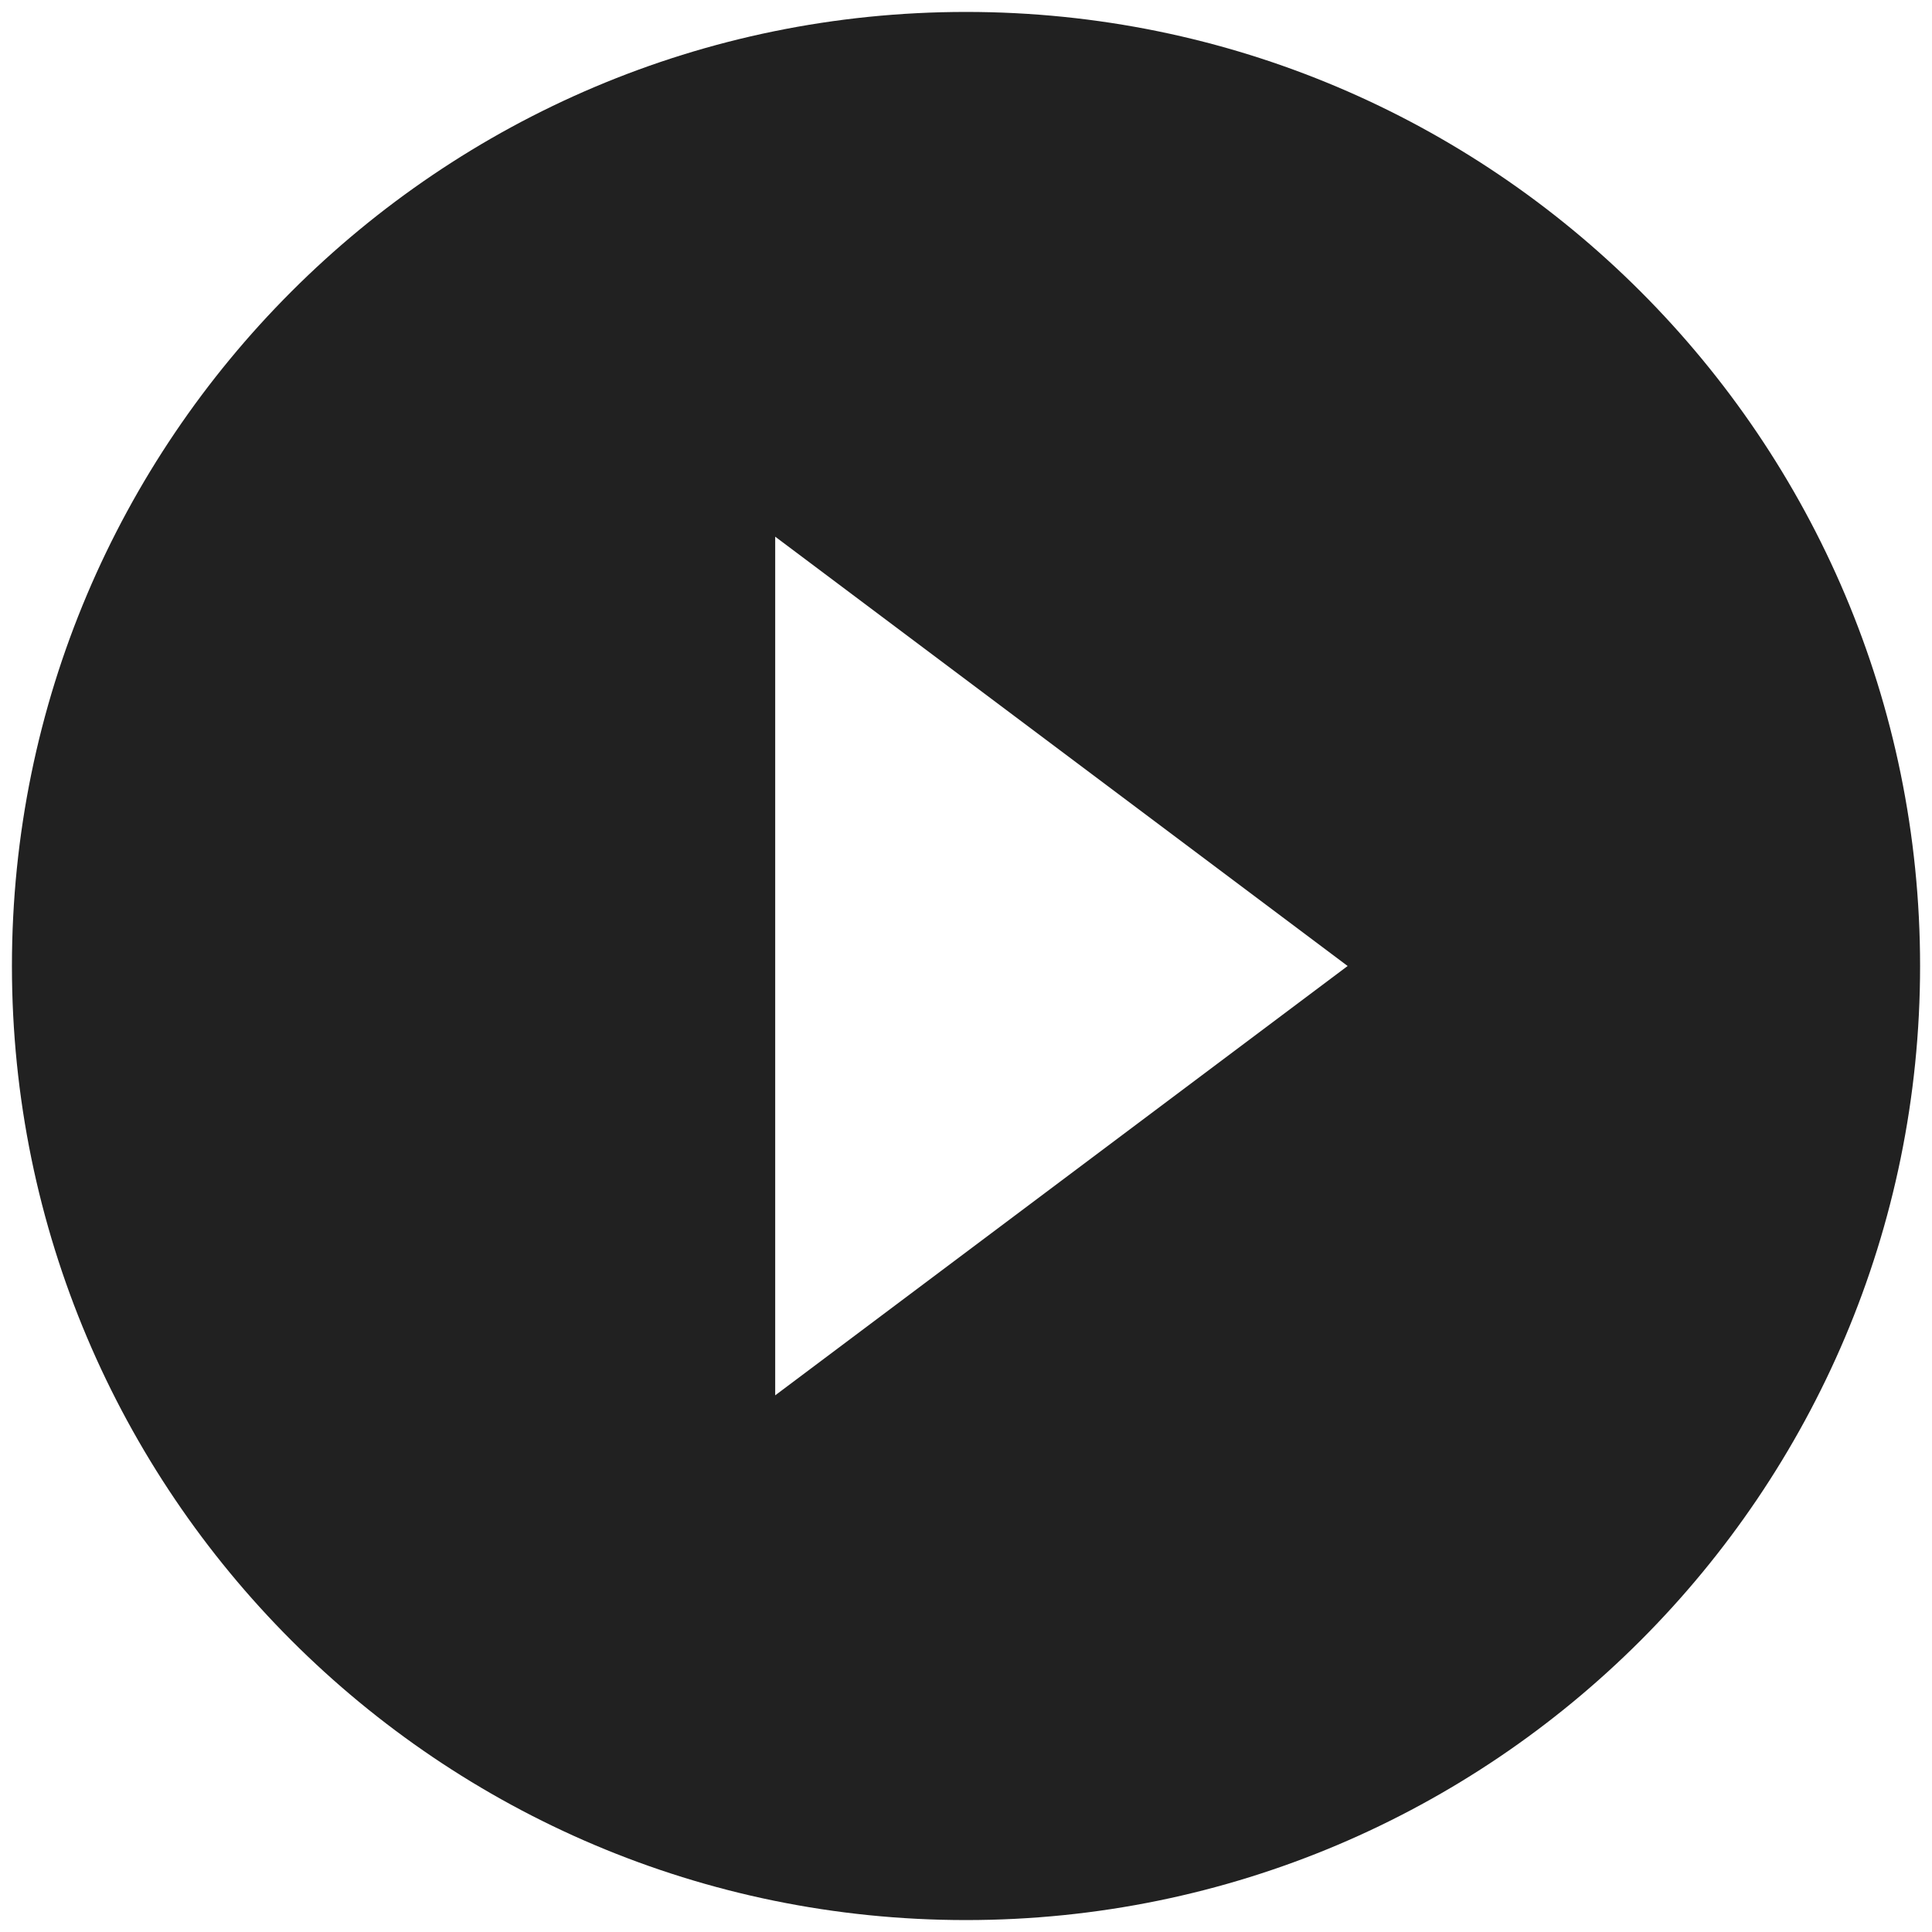 <svg width="108" height="108" viewBox="0 0 108 108" fill="none" xmlns="http://www.w3.org/2000/svg">
<path d="M54.001 0.667C24.561 0.667 0.667 24.56 0.667 54C0.667 83.44 24.561 107.333 54.001 107.333C83.441 107.333 107.334 83.44 107.334 54C107.334 24.56 83.441 0.667 54.001 0.667ZM43.334 78V30L75.334 54L43.334 78Z" fill="#212121"/>
</svg>
